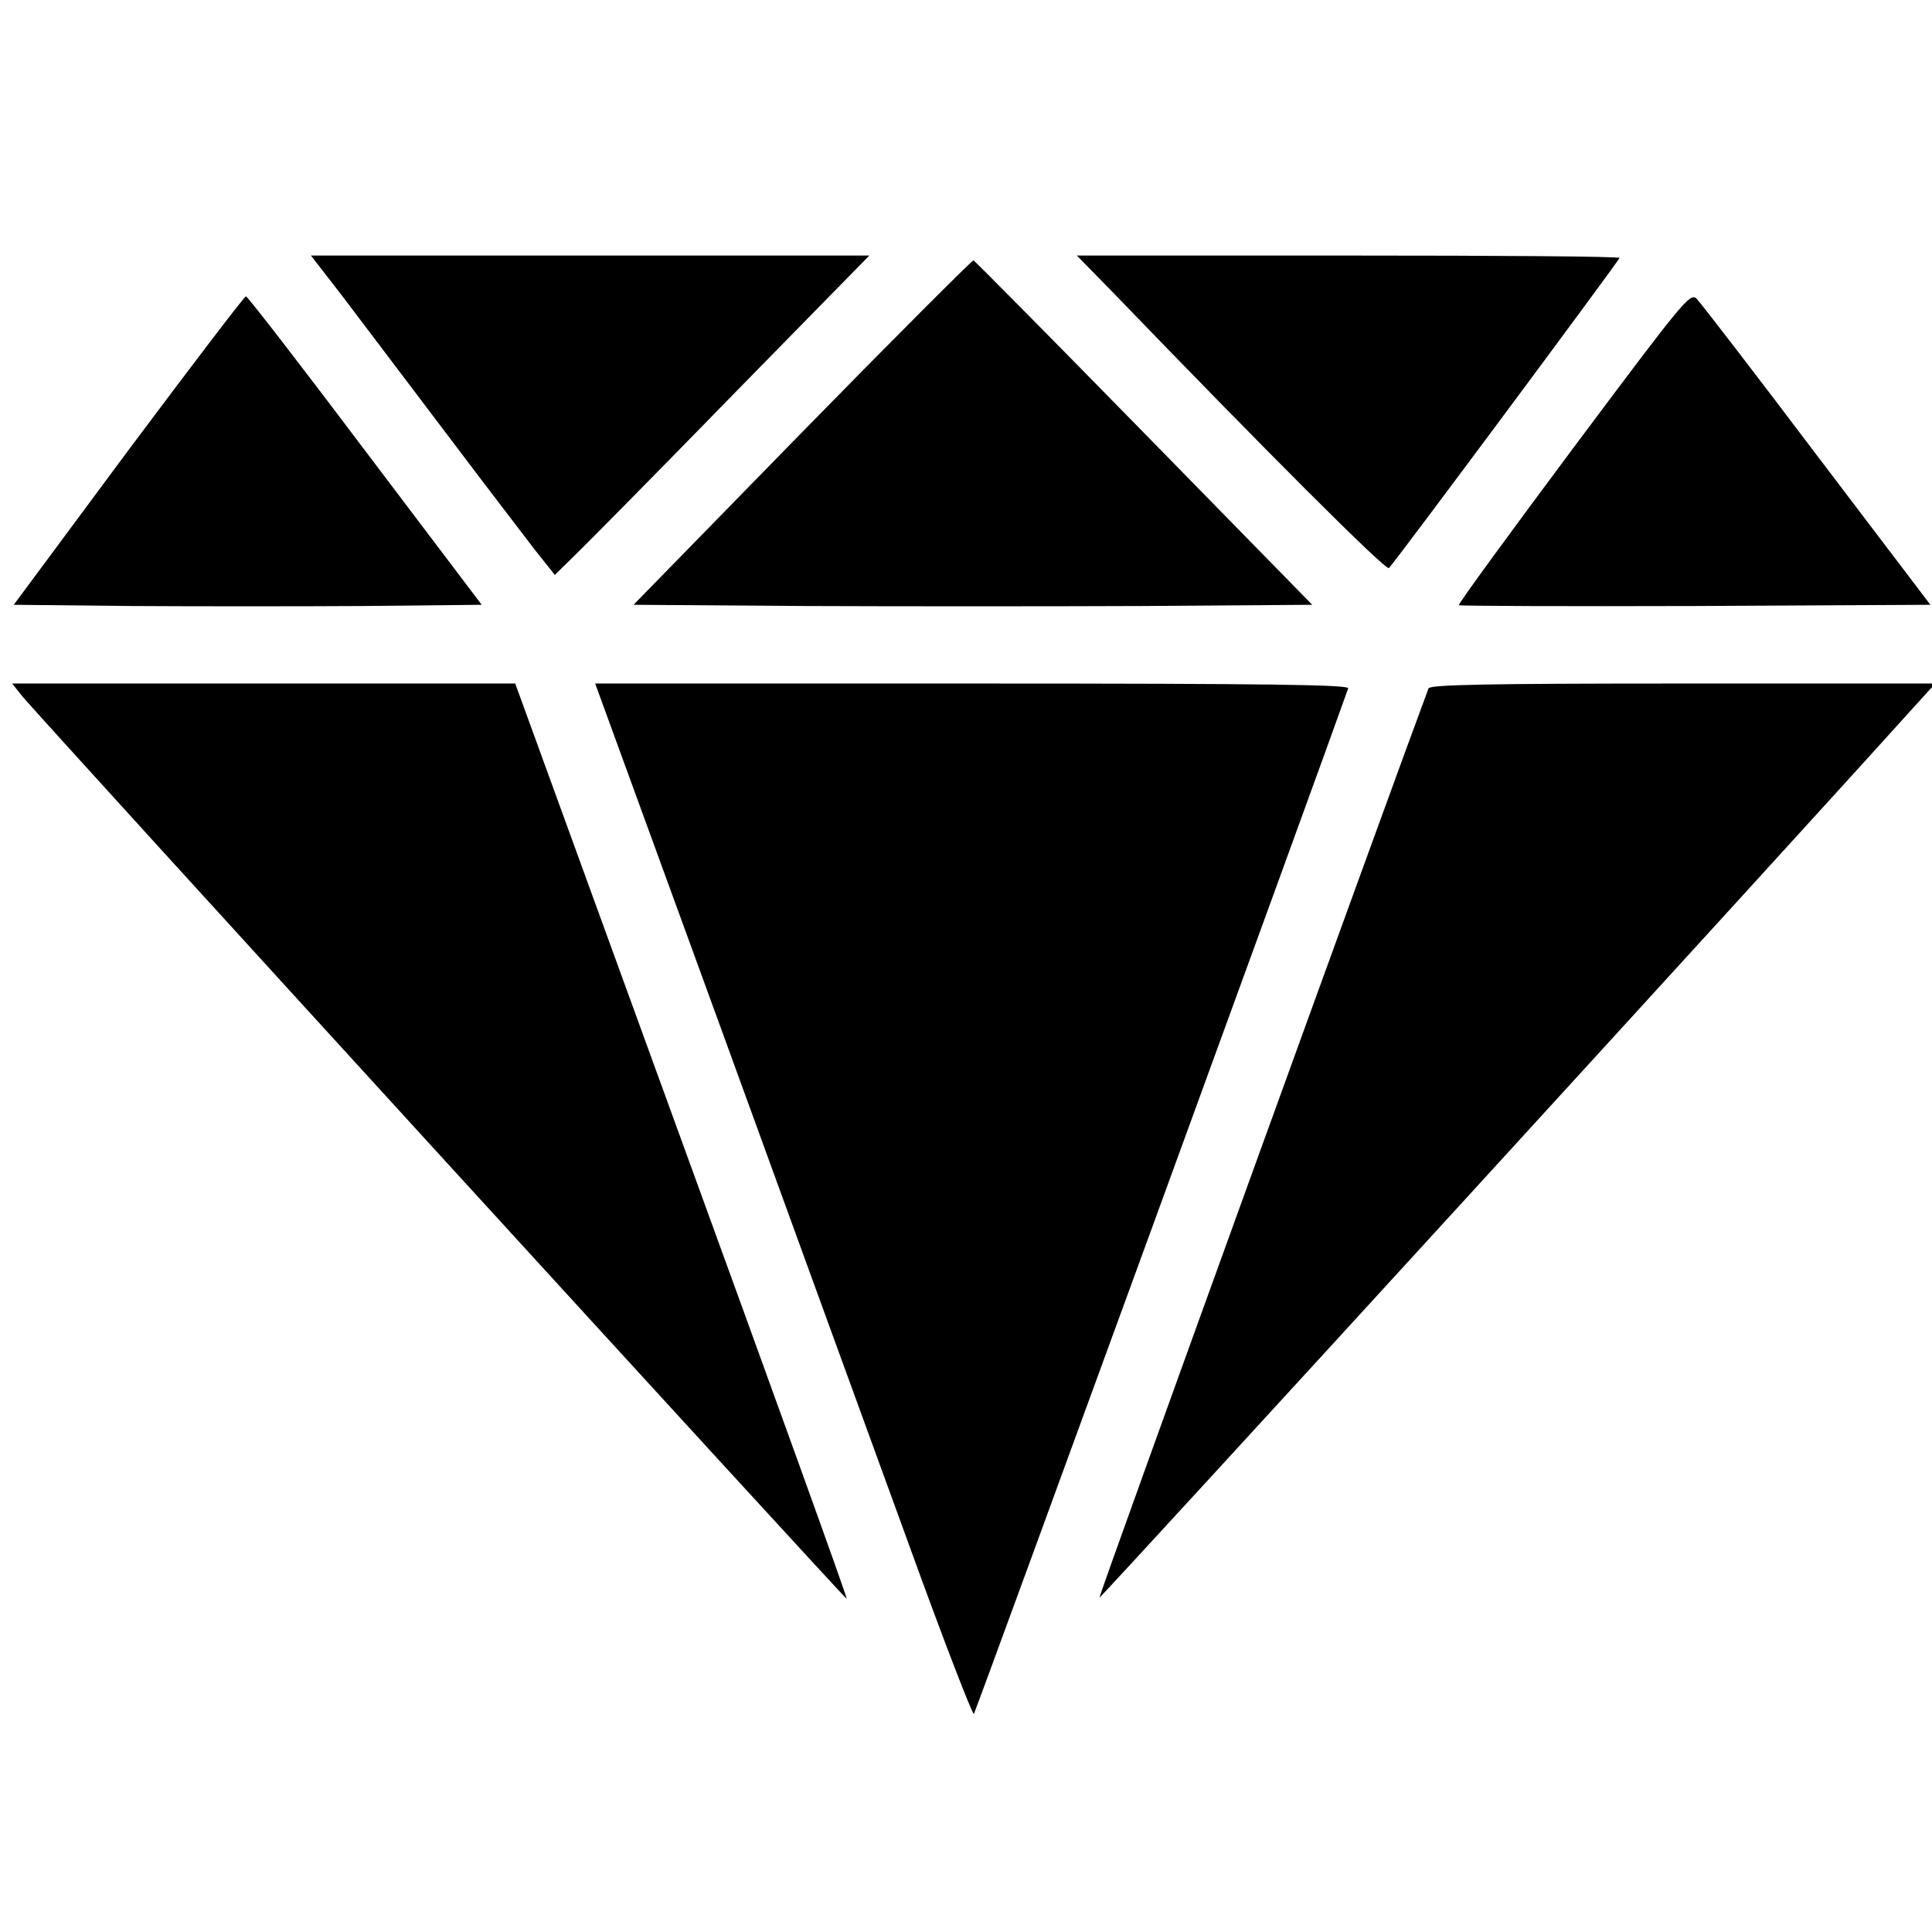 <?xml version="1.0" encoding="UTF-8" standalone="no"?>
<svg
   version="1.0"
   width="512pt"
   height="512pt"
   viewBox="0 0 512 512"
   preserveAspectRatio="xMidYMid meet"
   id="svg8"
   sodipodi:docname="diamond1.svg"
   inkscape:version="1.3-dev (2839b045a, 2022-12-05)"
   xmlns:inkscape="http://www.inkscape.org/namespaces/inkscape"
   xmlns:sodipodi="http://sodipodi.sourceforge.net/DTD/sodipodi-0.dtd"
   xmlns="http://www.w3.org/2000/svg"
   xmlns:svg="http://www.w3.org/2000/svg">
  <defs
     id="defs8" />
  <sodipodi:namedview
     id="namedview8"
     pagecolor="#ffffff"
     bordercolor="#000000"
     borderopacity="0.25"
     inkscape:showpageshadow="2"
     inkscape:pageopacity="0.0"
     inkscape:pagecheckerboard="0"
     inkscape:deskcolor="#d1d1d1"
     inkscape:document-units="pt"
     inkscape:zoom="0.874216"
     inkscape:cx="298.55322"
     inkscape:cy="310.56398"
     inkscape:window-width="1920"
     inkscape:window-height="1017"
     inkscape:window-x="-8"
     inkscape:window-y="-8"
     inkscape:window-maximized="1"
     inkscape:current-layer="svg8" />
  <g
     transform="matrix(0.107,0,0,-0.107,-17.004,513.911)"
     fill="#000000"
     stroke="none"
     id="g8">
    <path
       d="m 1008,4068 c 43,-57 156,-206 252,-333 95,-126 196,-258 223,-293 l 50,-63 49,48 c 27,26 203,204 390,396 l 340,347 H 1621 929 Z"
       id="path1" />
    <path
       d="m 2916,4078 c 380,-394 676,-690 683,-682 19,20 571,763 571,768 0,4 -302,6 -672,6 h -672 z"
       id="path2" />
    <path
       d="m 2146,3733 -418,-428 421,-3 c 231,-1 610,-1 840,0 l 420,3 -416,425 c -229,234 -419,426 -423,428 -3,1 -194,-190 -424,-425 z"
       id="path3" />
    <path
       d="m 4056,3694 c -158,-212 -286,-387 -284,-390 3,-2 267,-3 587,-2 l 581,3 -281,370 c -154,204 -288,378 -298,388 -16,16 -32,-4 -305,-369 z"
       id="path4" />
    <path
       d="m 477,3688 -284,-383 289,-3 c 158,-1 419,-1 579,0 l 291,3 -289,382 c -158,210 -291,382 -295,382 -3,1 -134,-171 -291,-381 z"
       id="path5" />
    <path
       d="m 212,3081 c 38,-48 2042,-2241 2044,-2238 2,2 -182,512 -409,1135 L 1435,3110 H 812 189 Z"
       id="path6" />
    <path
       d="m 1942,2263 c 170,-467 379,-1042 466,-1280 86,-238 160,-429 163,-425 4,5 858,2344 927,2540 3,9 -187,12 -930,12 h -935 z"
       id="path7" />
    <path
       d="M 3697,3098 C 3616,2882 2879,848 2882,846 c 2,-3 1736,1893 2011,2199 l 59,65 h -625 c -491,0 -626,-3 -630,-12 z"
       id="path8" />
  </g>
</svg>
